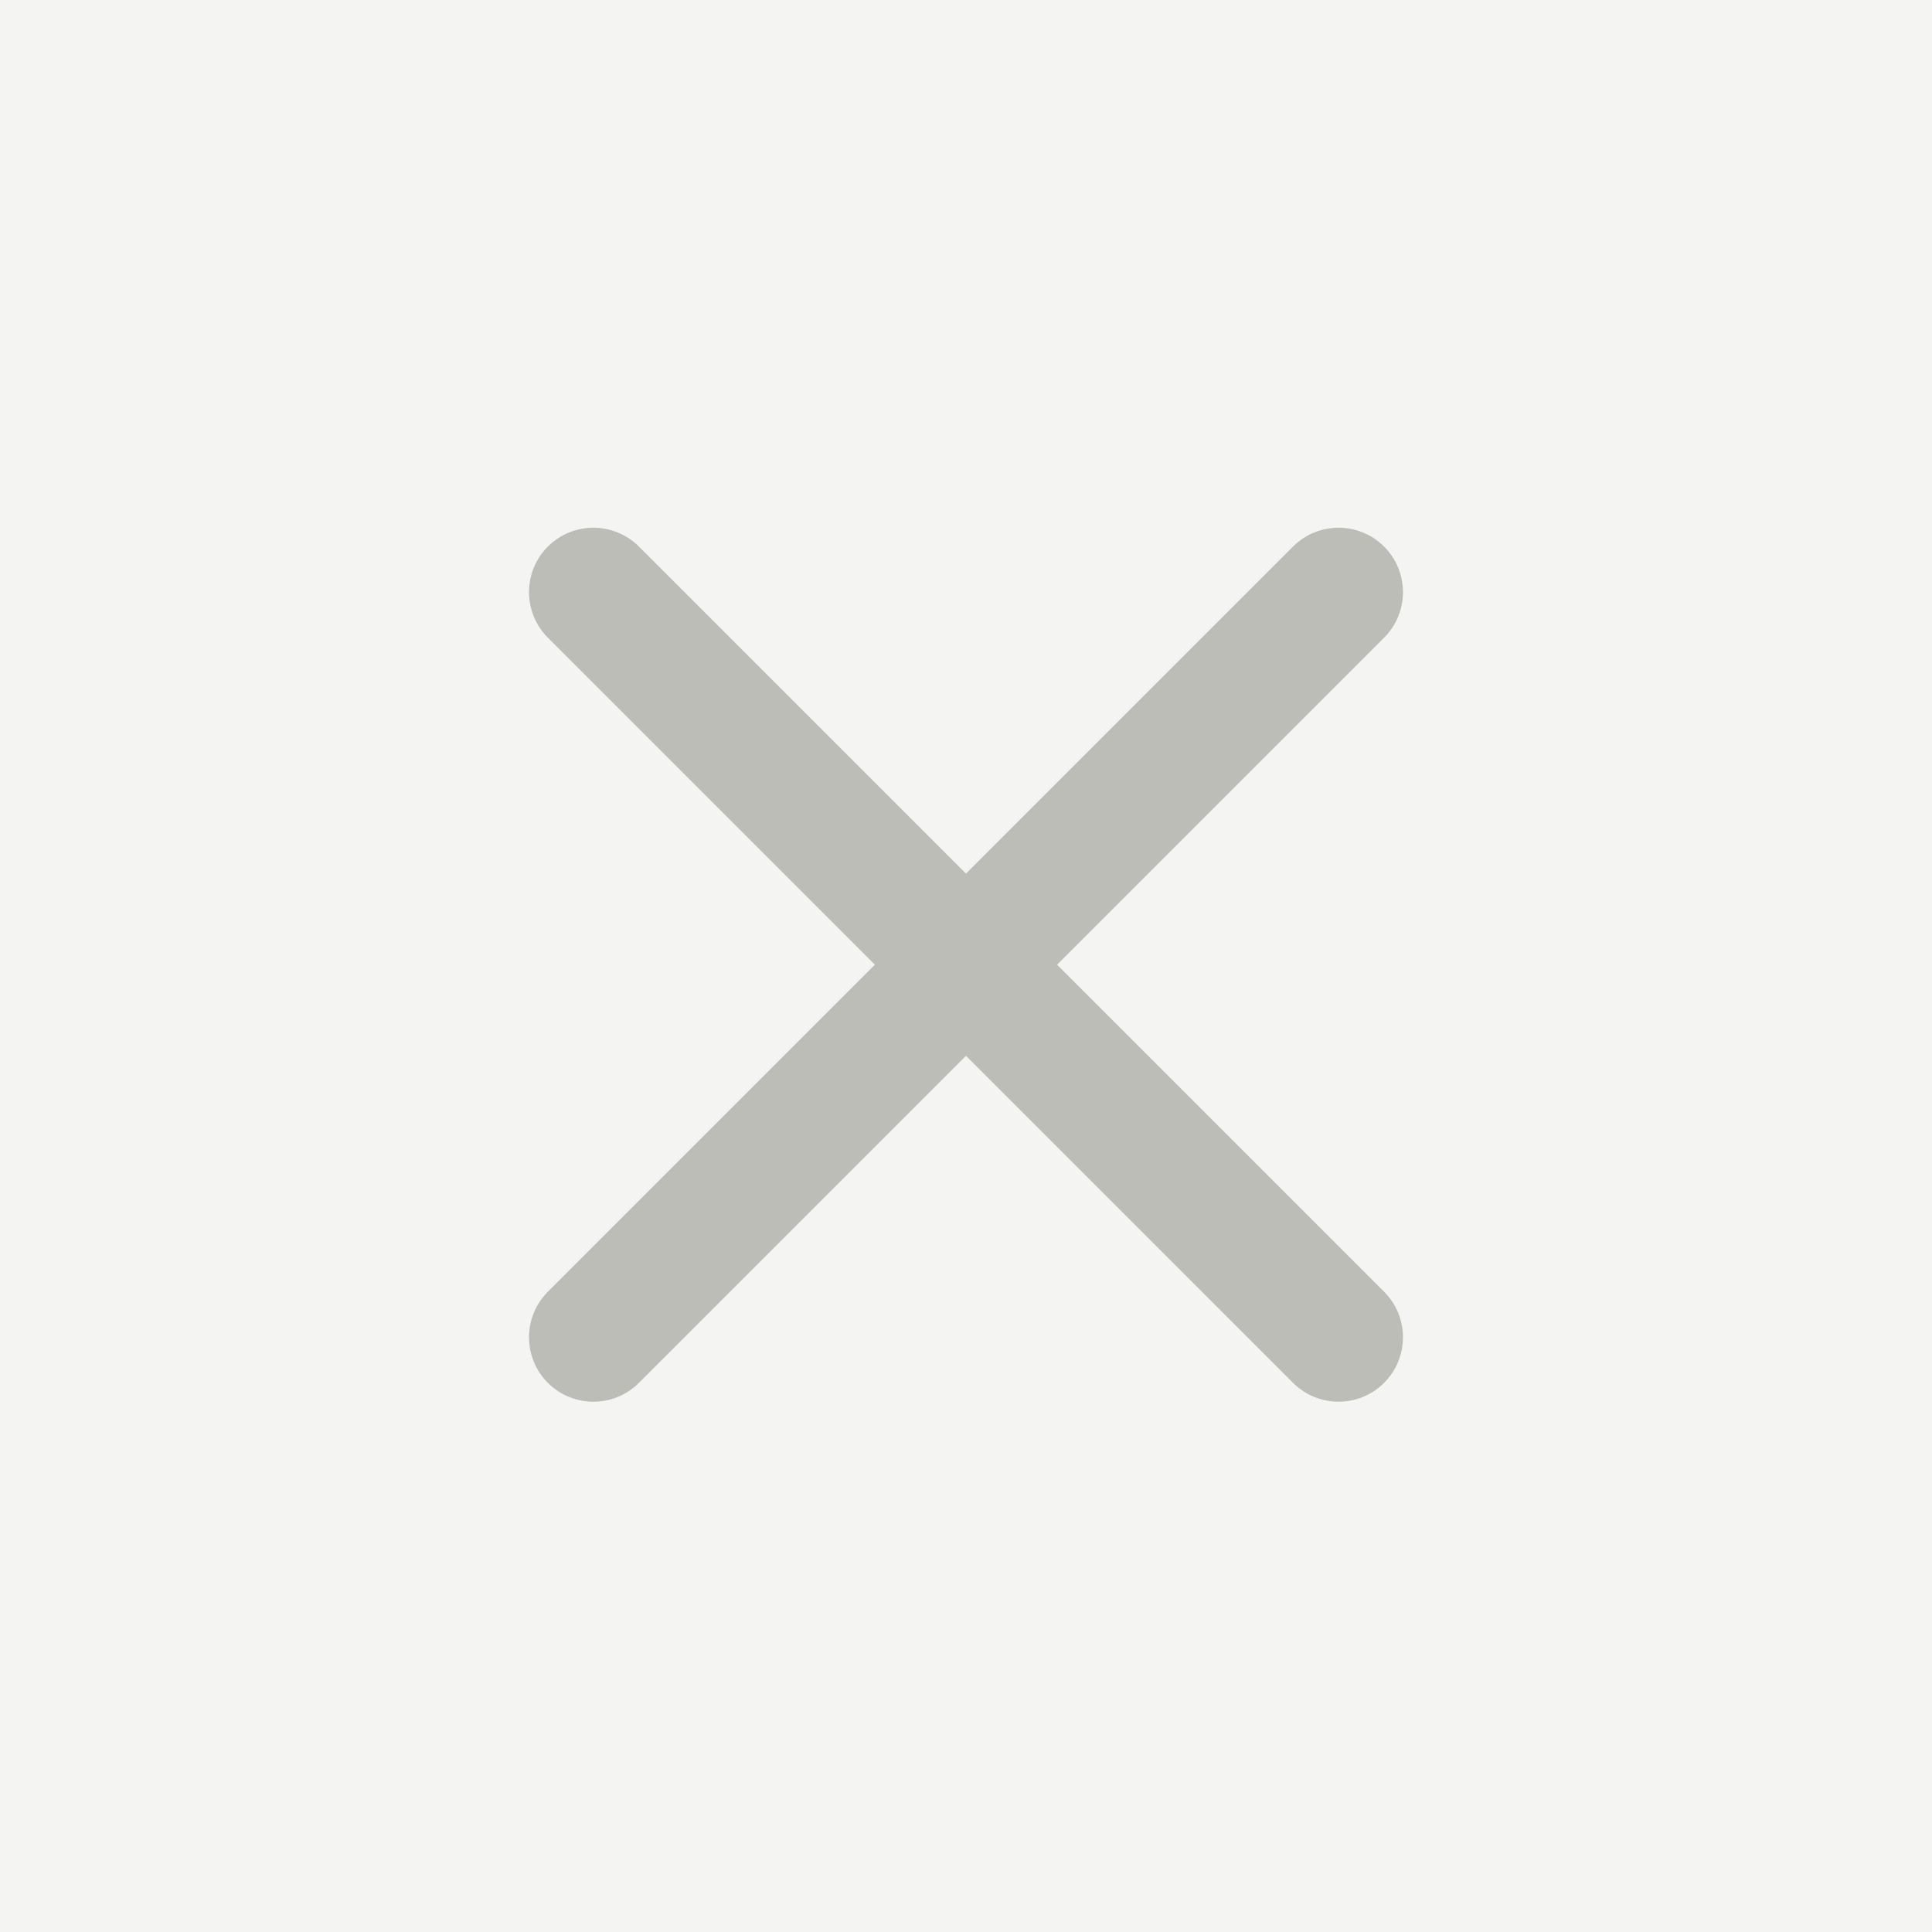 <svg width="30" height="30" viewBox="0 0 30 30" fill="none" xmlns="http://www.w3.org/2000/svg">
<rect width="30" height="30" fill="#F4F4F3"/>
<path d="M21.492 9.902C21.883 9.511 21.883 8.878 21.492 8.487C21.102 8.097 20.469 8.097 20.078 8.487L21.492 9.902ZM8.507 20.058C8.117 20.449 8.117 21.082 8.507 21.473C8.898 21.863 9.531 21.863 9.921 21.473L8.507 20.058ZM20.078 8.487L8.507 20.058L9.921 21.473L21.492 9.902L20.078 8.487Z" fill="#BBBDB6"/>
<path d="M20.078 21.473C20.469 21.863 21.102 21.863 21.492 21.473C21.883 21.082 21.883 20.449 21.492 20.058L20.078 21.473ZM9.921 8.487C9.531 8.097 8.898 8.097 8.507 8.487C8.117 8.878 8.117 9.511 8.507 9.902L9.921 8.487ZM21.492 20.058L9.921 8.487L8.507 9.902L20.078 21.473L21.492 20.058Z" fill="#BBBDB6"/>
</svg>
